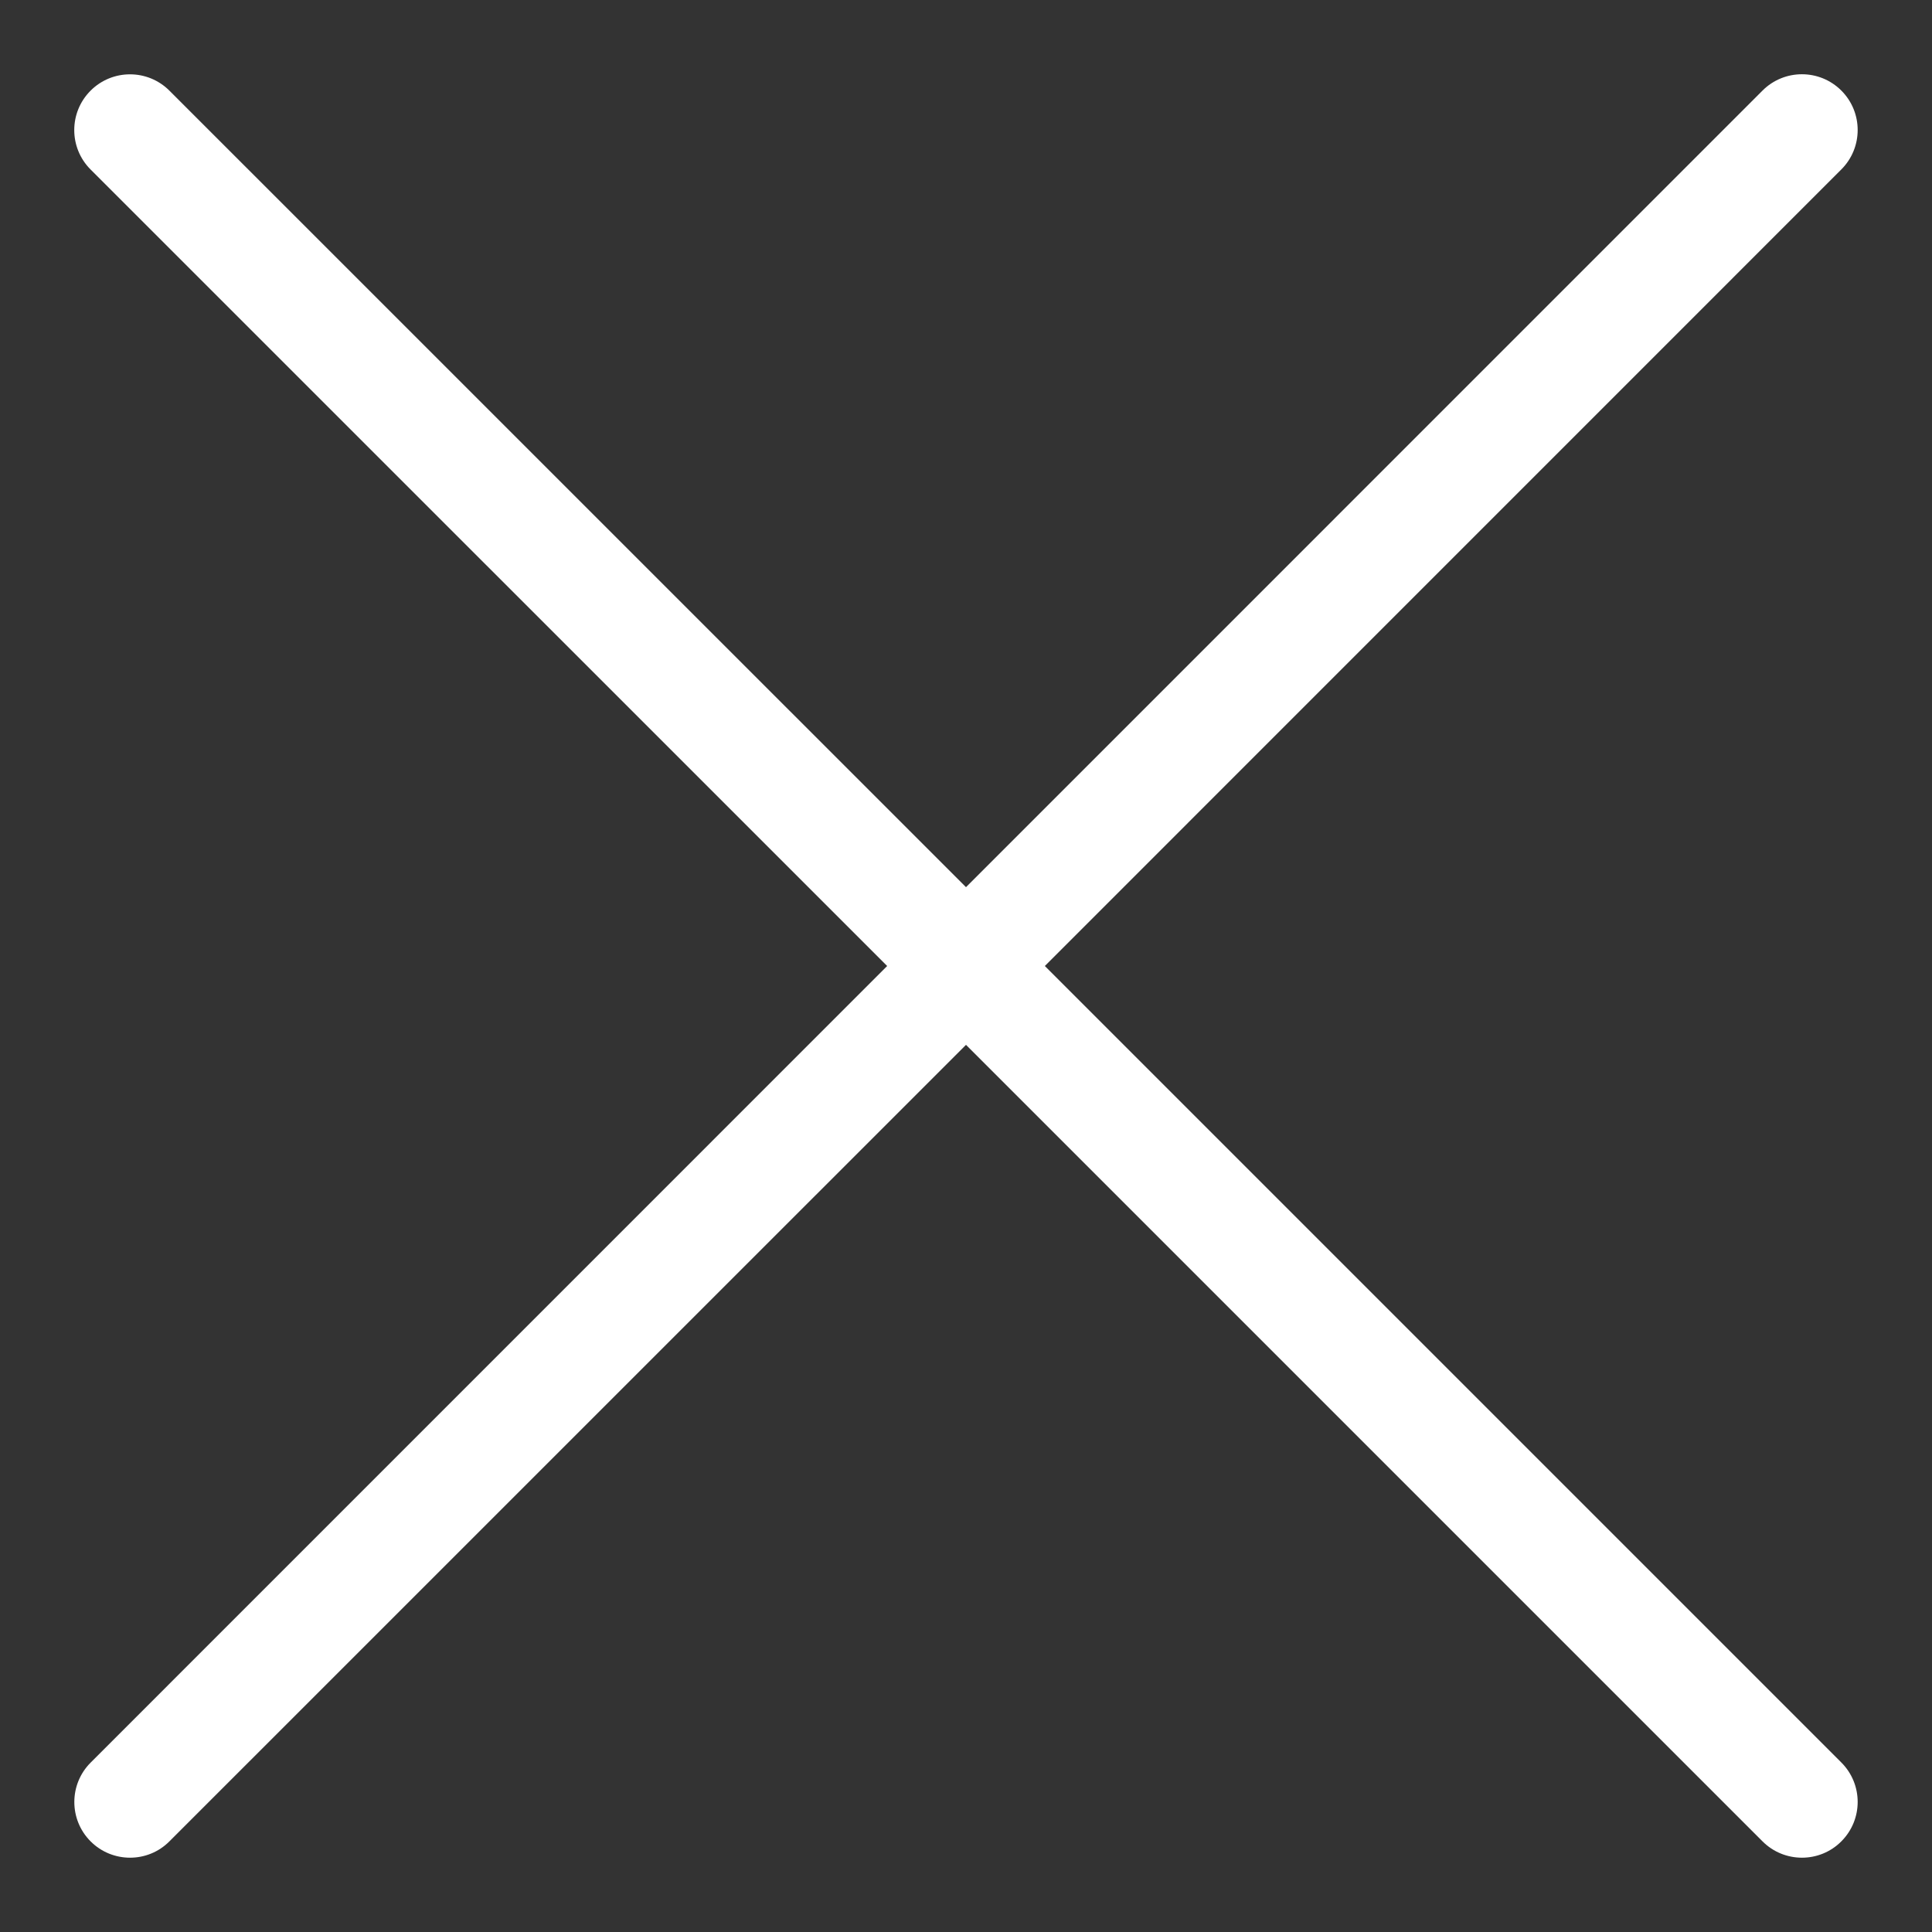 <?xml version="1.0" ?><!DOCTYPE svg  PUBLIC '-//W3C//DTD SVG 1.1//EN'  'http://www.w3.org/Graphics/SVG/1.1/DTD/svg11.dtd'><svg enable-background="new 0 0 26 26" id="Слой_1" version="1.1" viewBox="0 0 26 26" xml:space="preserve" xmlns="http://www.w3.org/2000/svg" xmlns:xlink="http://www.w3.org/1999/xlink"><rect x="0" y="0" width="26" height="26" fill="#333333" stroke="none"/><path d="M14.061,13L24.78,2.28c0.293-0.293,0.293-0.768,0-1.061  s-0.768-0.293-1.061,0L13,11.939L2.28,1.22c-0.293-0.293-0.768-0.293-1.061,0  s-0.293,0.768,0,1.061L11.939,13L1.22,23.72c-0.293,0.293-0.293,0.768,0,1.061  C1.366,24.927,1.558,25,1.75,25s0.384-0.073,0.53-0.22L13,14.061l10.72,10.72  C23.866,24.927,24.058,25,24.25,25s0.384-0.073,0.53-0.22  c0.293-0.293,0.293-0.768,0-1.061L14.061,13z" fill="#fff"/></svg>